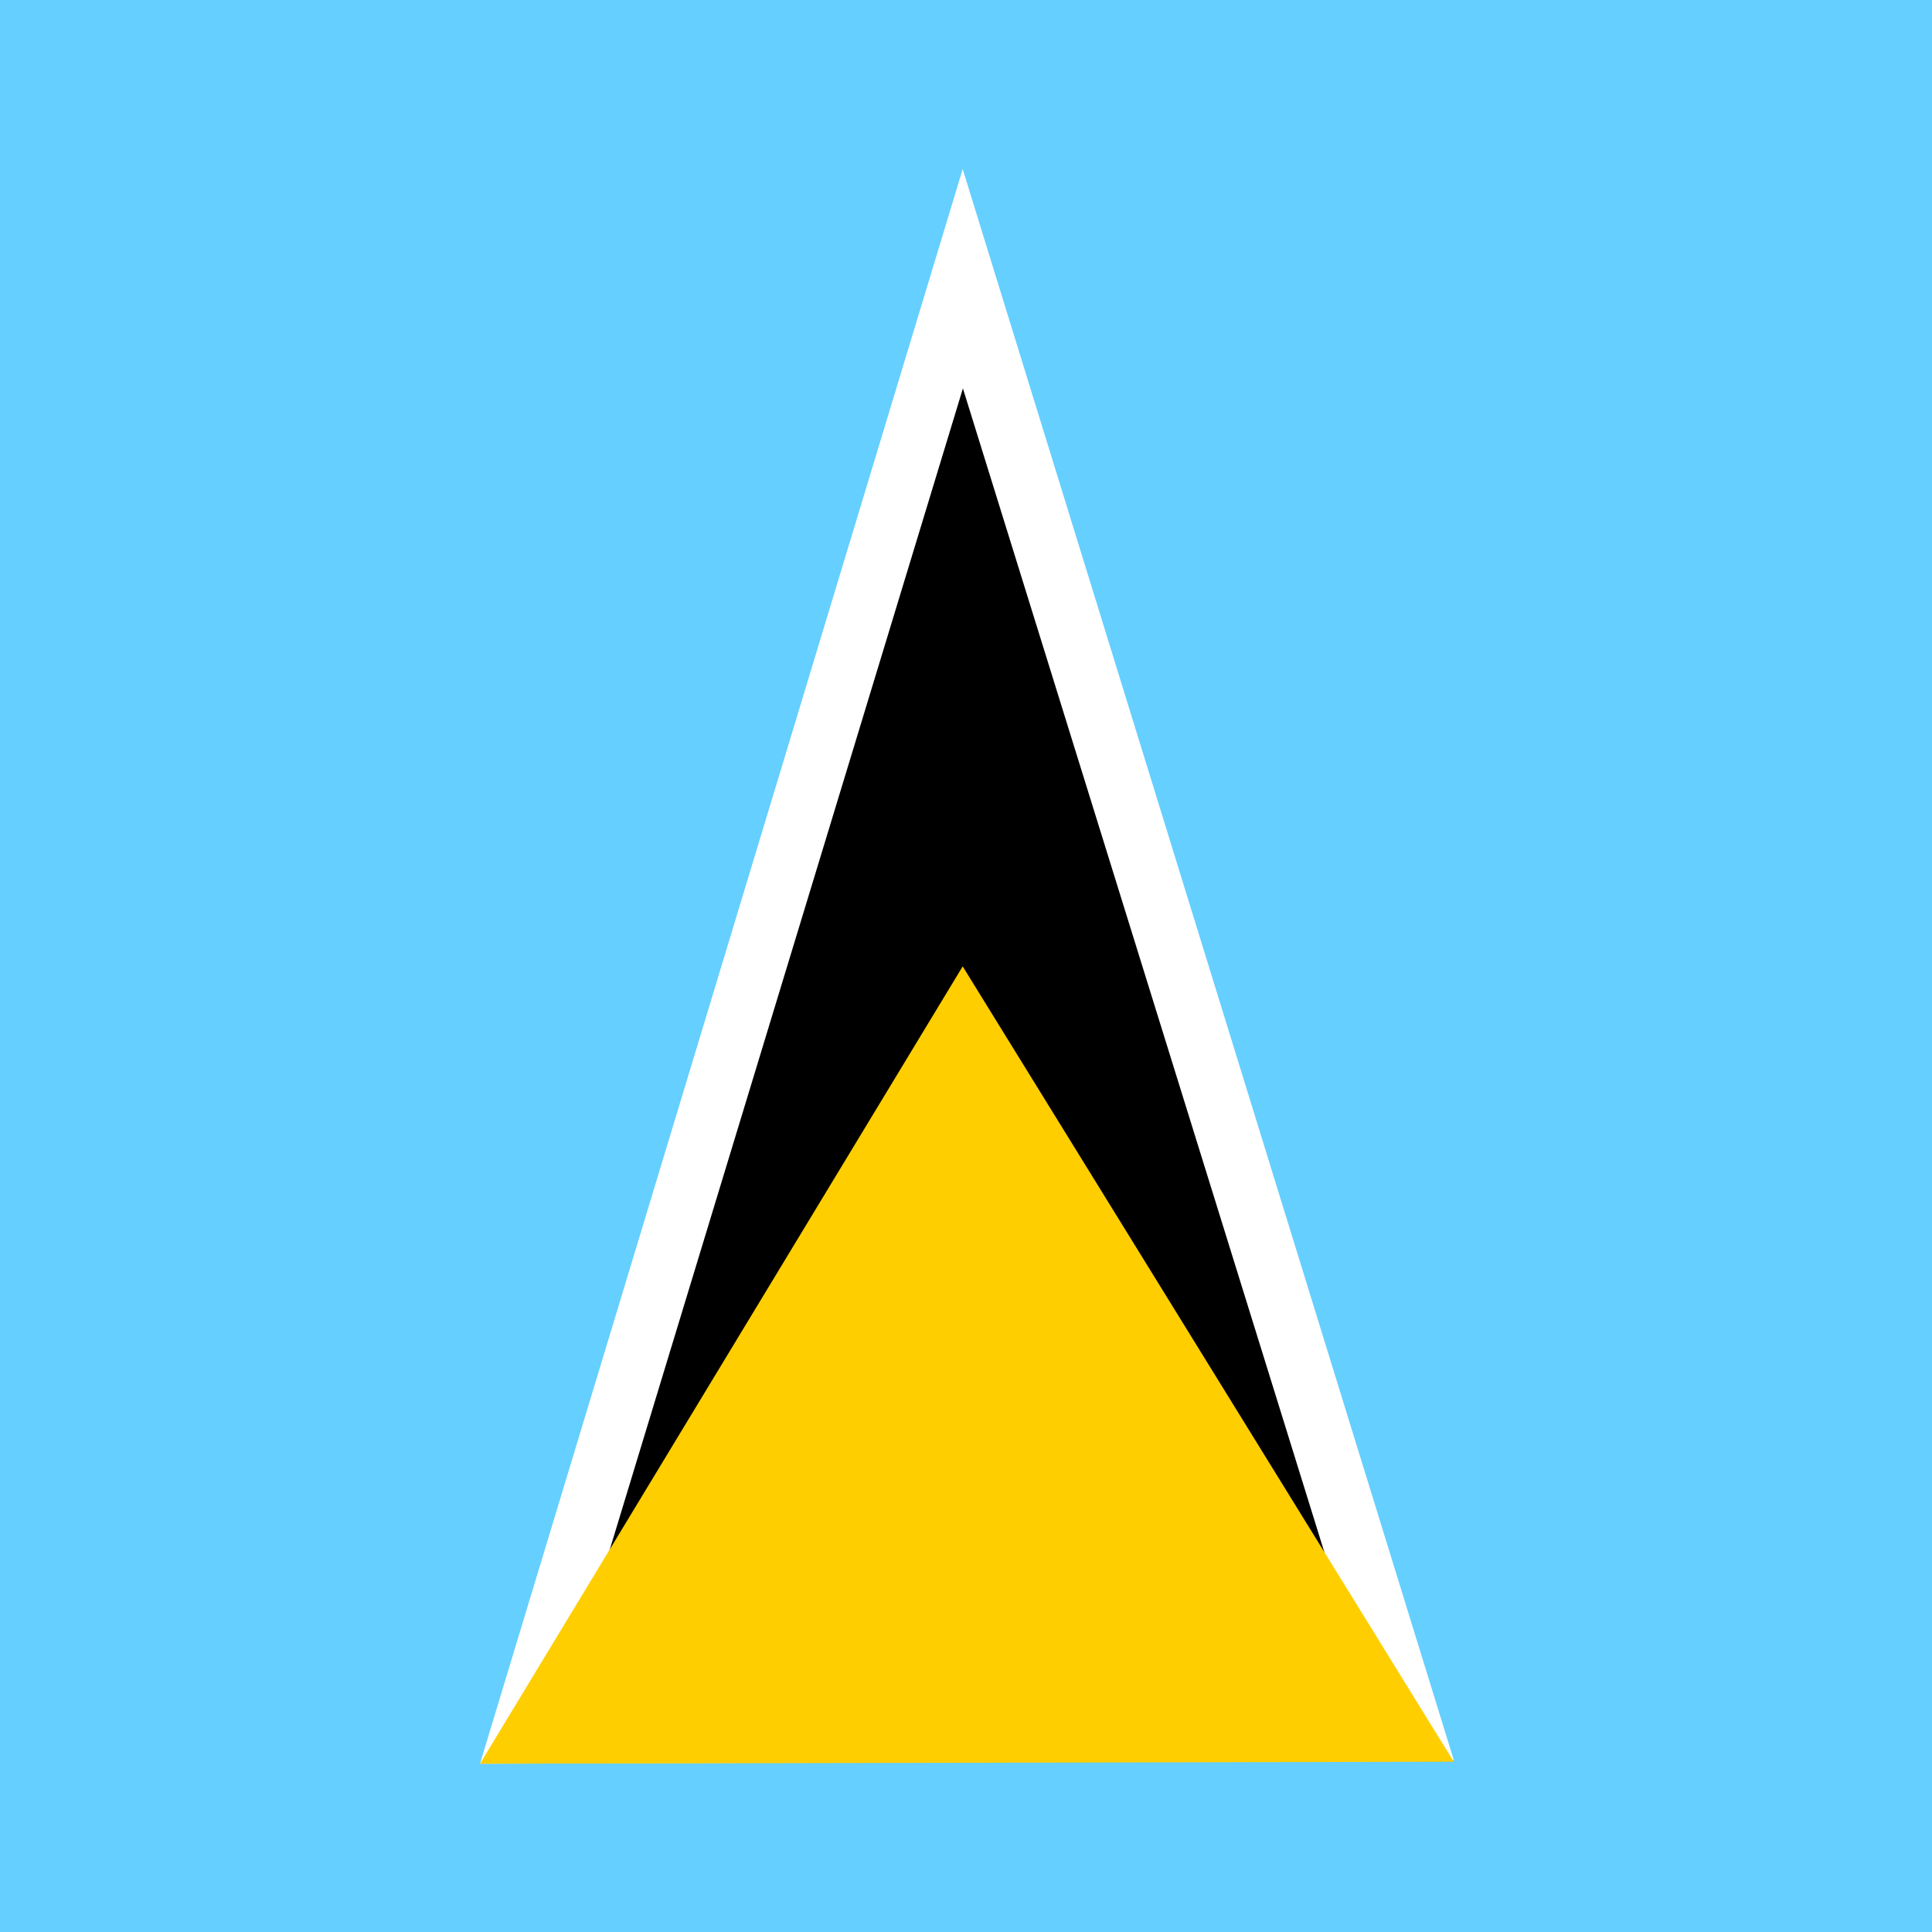 <svg width="45" height="45" viewBox="0 0 45 45" fill="none" xmlns="http://www.w3.org/2000/svg">
<rect x="0" y="0" width="45" height="45" fill="#808080" stroke="none"/>
<g clip-path="url(#clip0_45_17208)">
<path fill-rule="evenodd" clip-rule="evenodd" d="M0 0H45V45H0V0Z" fill="#65CFFF"/>
<path fill-rule="evenodd" clip-rule="evenodd" d="M22.423 3.938L33.862 40.997L11.18 41.081L22.423 3.938Z" fill="white"/>
<path fill-rule="evenodd" clip-rule="evenodd" d="M22.428 9.047L32.328 40.922L12.711 40.997L22.428 9.047Z" fill="black"/>
<path fill-rule="evenodd" clip-rule="evenodd" d="M22.423 22.509L33.862 41.034L11.18 41.081L22.423 22.509Z" fill="#FFCE00"/>
</g>
<defs>
<clipPath id="clip0_45_17208">
<rect width="45" height="45" fill="white"/>
</clipPath>
</defs>
</svg>
